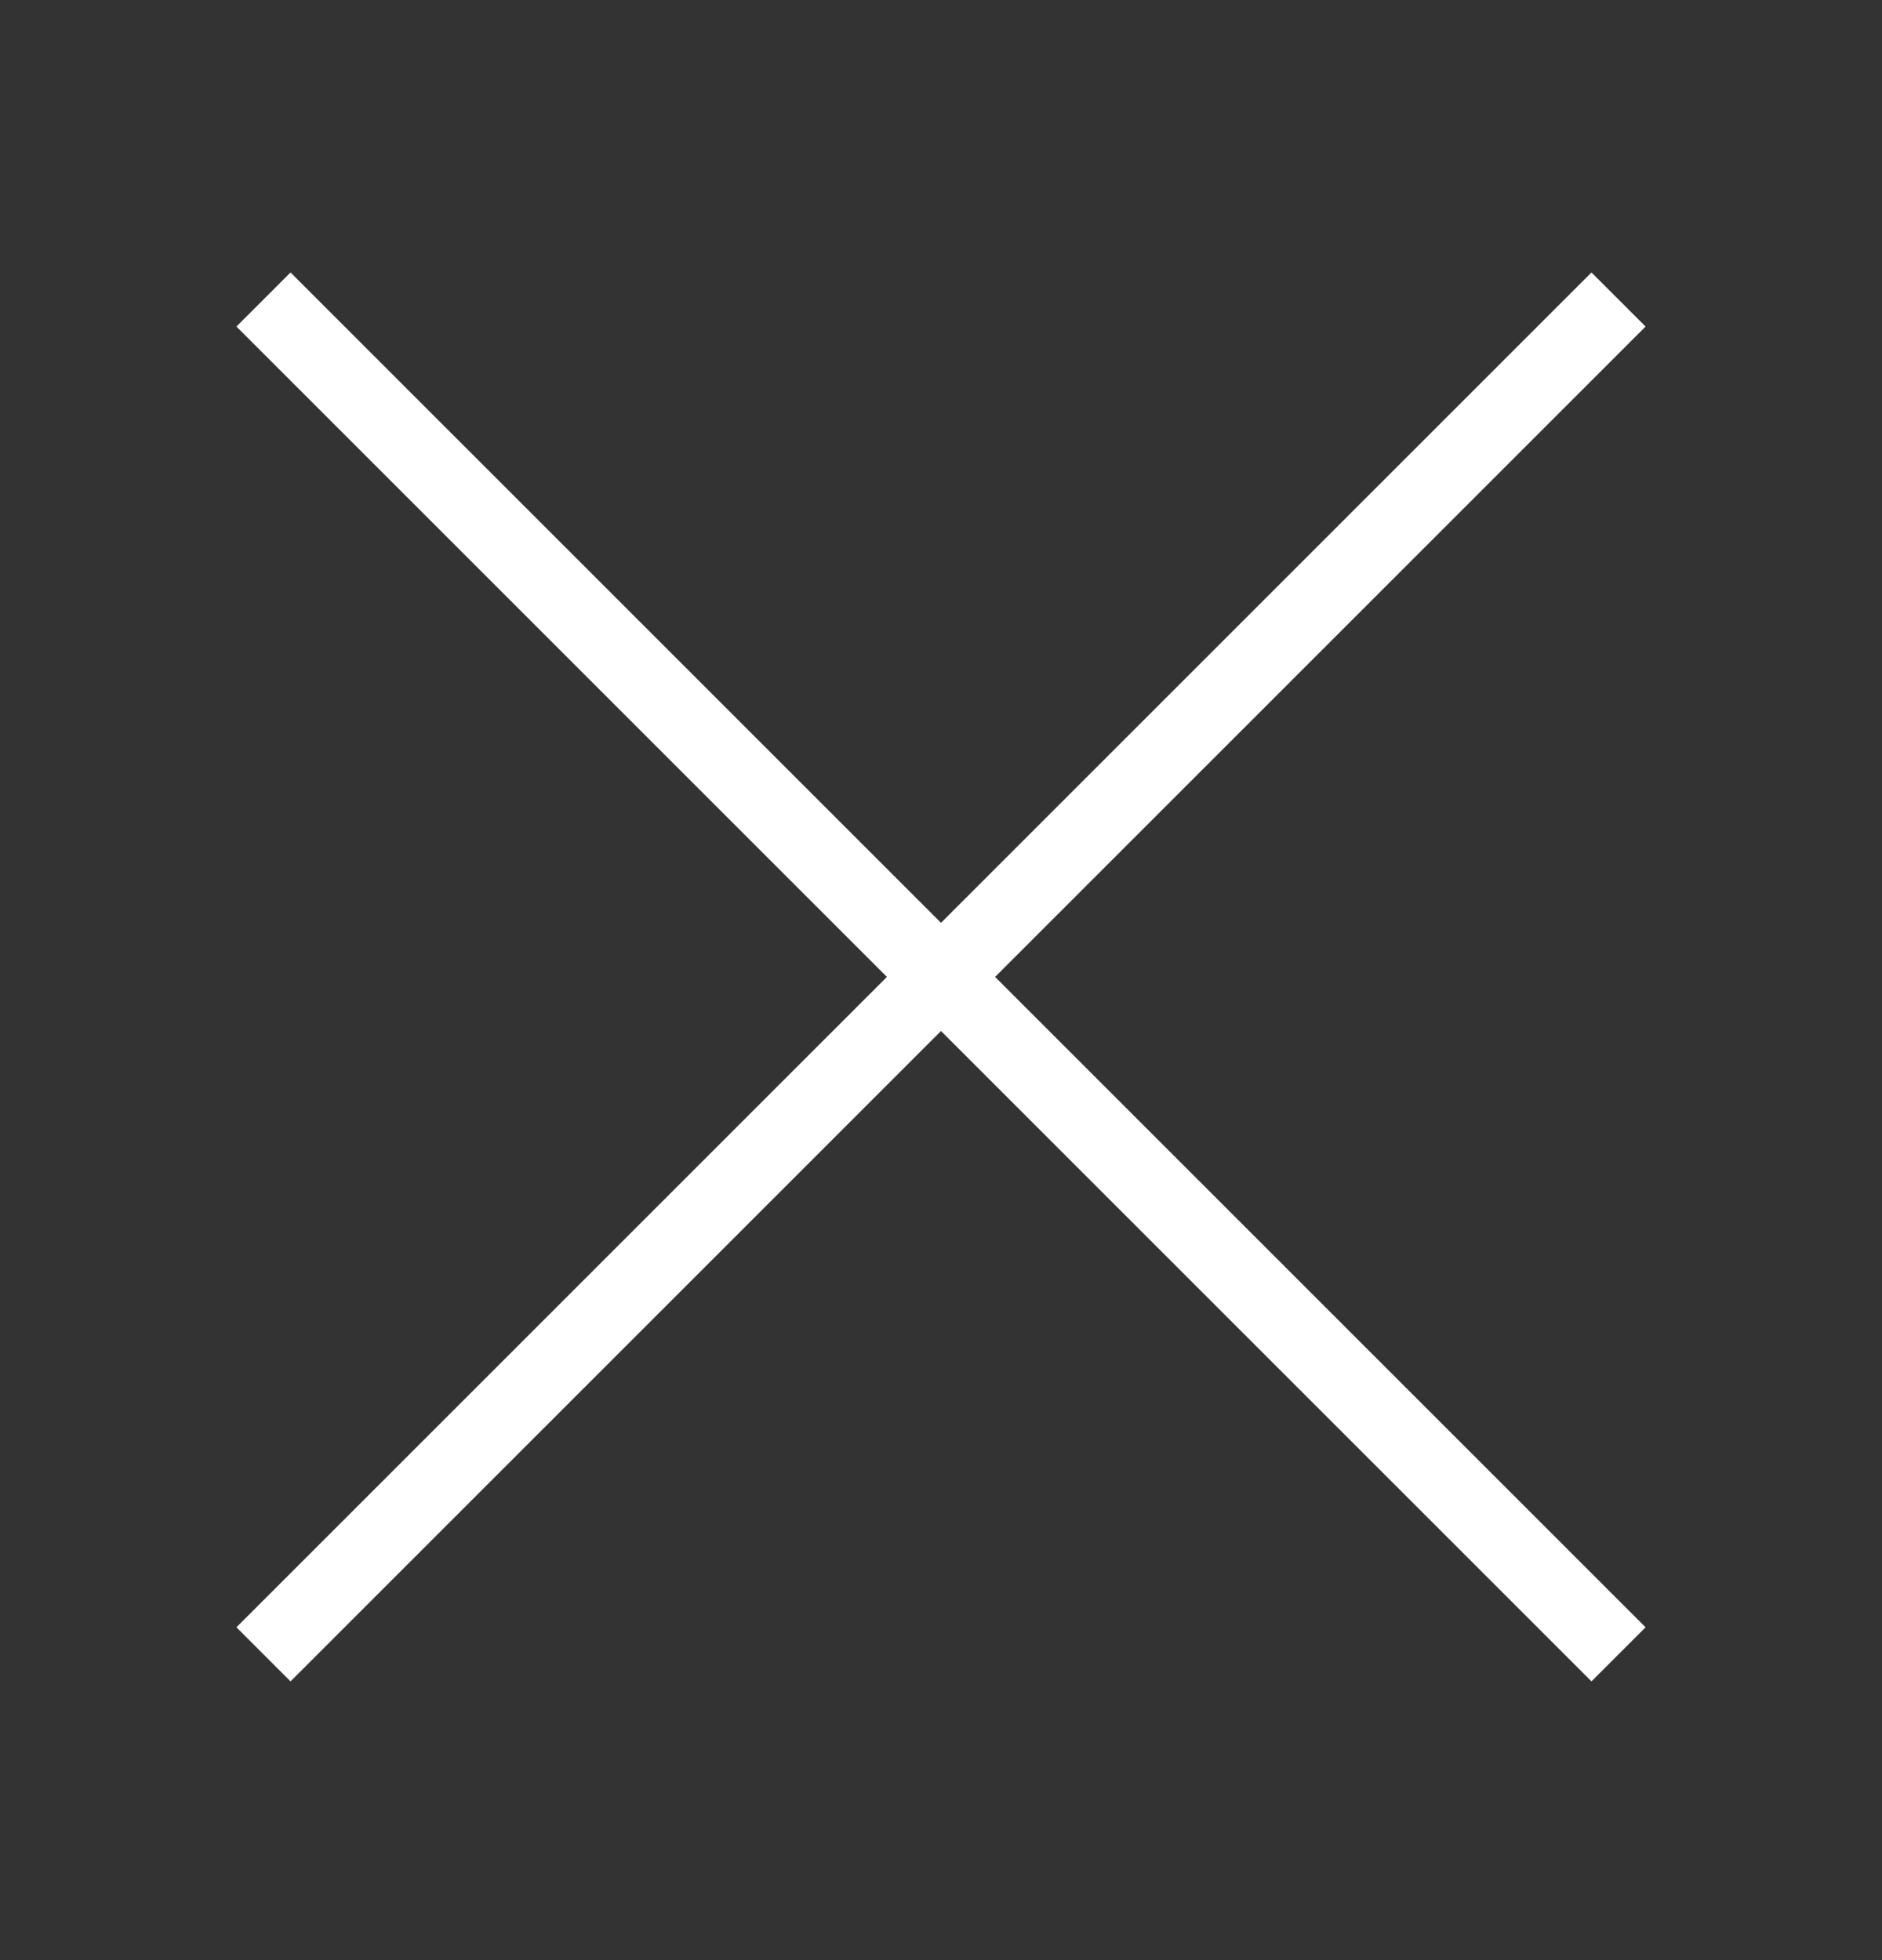 <svg width="24" height="25" viewBox="0 0 24 25" fill="none" xmlns="http://www.w3.org/2000/svg">
<rect x="0" y="0" width="24" height="25" fill="#333333" stroke="none"/>
<g clip-path="url(#clip0_2372_41054)">
<path d="M3.705 3.475L3.015 4.165L11.31 12.46L3.015 20.755L3.705 21.445L12 13.15L20.295 21.445L20.985 20.755L12.69 12.46L20.985 4.165L20.295 3.475L12 11.77L3.705 3.475Z" fill="white"/>
</g>
<defs>
<clipPath id="clip0_2372_41054">
<rect width="24" height="24" fill="white" transform="translate(0 0.46)"/>
</clipPath>
</defs>
</svg>
